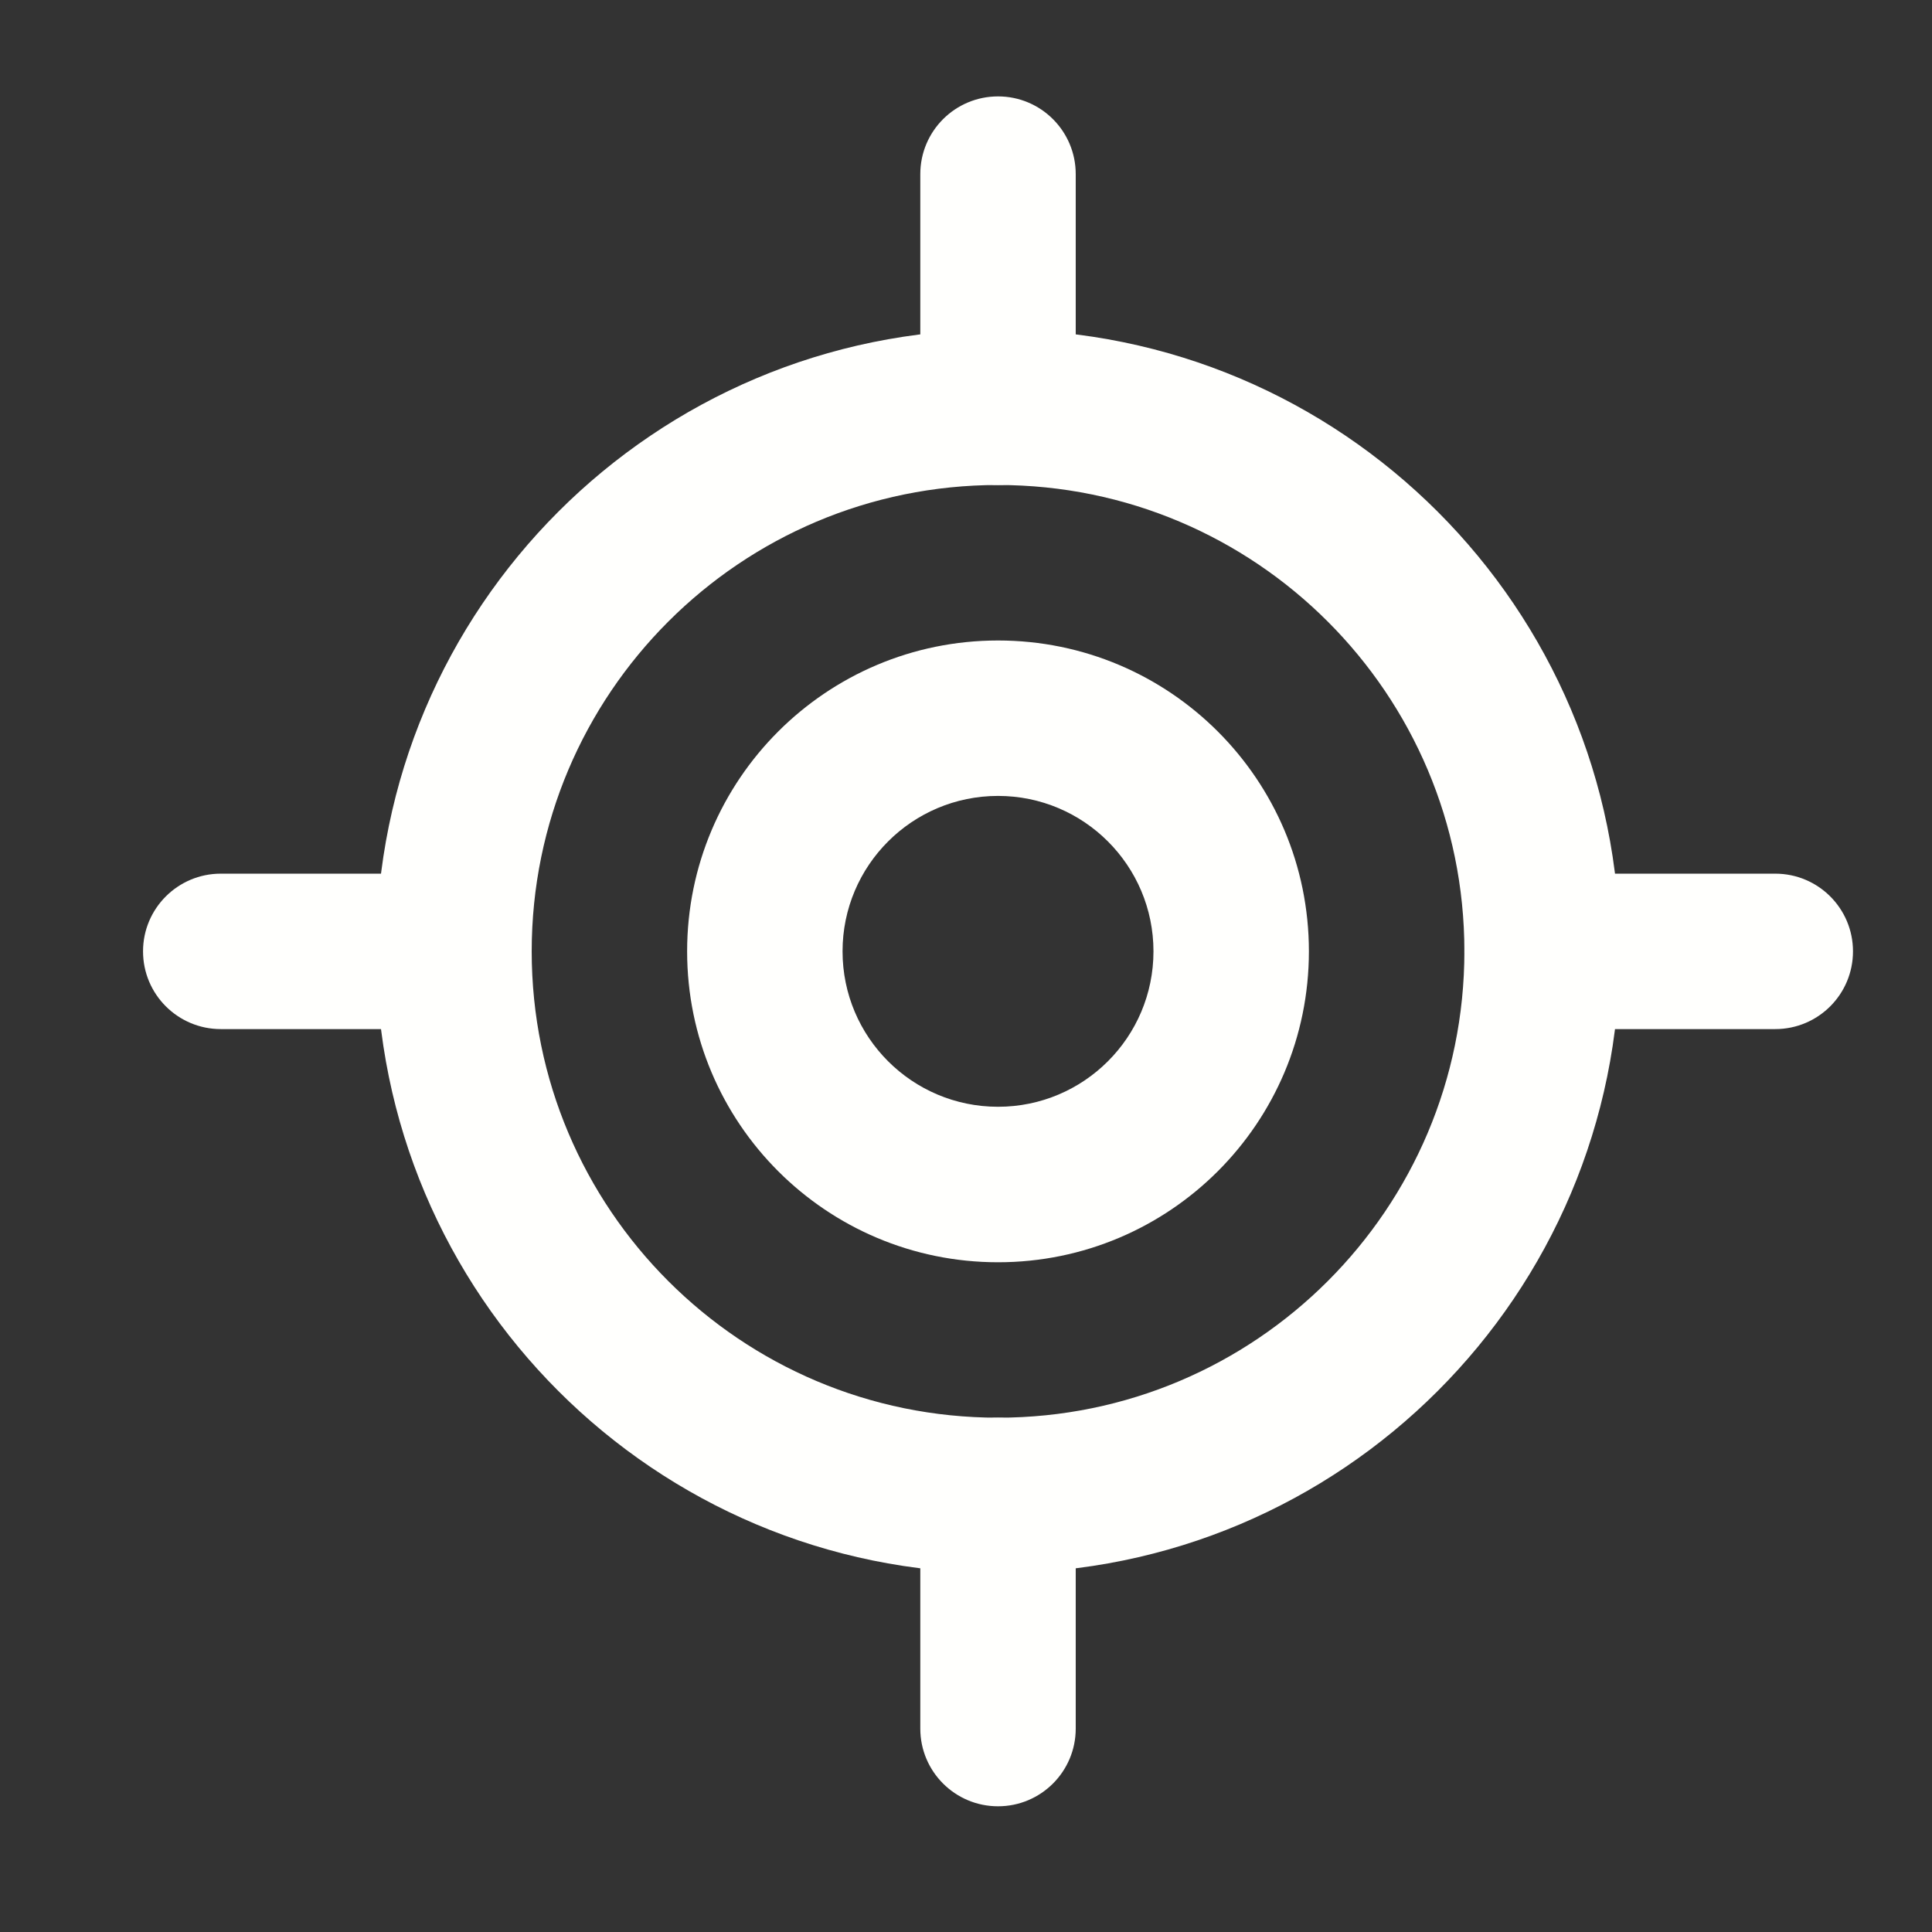 <svg width="29" height="29" viewBox="0 0 29 29" fill="none" xmlns="http://www.w3.org/2000/svg">
<rect x="0" y="0" width="29" height="29" fill="#333333" stroke="none"/>
<path fill-rule="evenodd" clip-rule="evenodd" d="M14.981 1.447C15.625 1.447 16.147 1.969 16.147 2.614V6.114C16.147 6.758 15.625 7.28 14.981 7.28C14.336 7.28 13.814 6.758 13.814 6.114V2.614C13.814 1.969 14.336 1.447 14.981 1.447ZM2.147 14.28C2.147 13.636 2.67 13.114 3.314 13.114H6.814C7.458 13.114 7.981 13.636 7.981 14.28C7.981 14.925 7.458 15.447 6.814 15.447H3.314C2.67 15.447 2.147 14.925 2.147 14.28ZM21.981 14.28C21.981 13.636 22.503 13.114 23.147 13.114H26.647C27.292 13.114 27.814 13.636 27.814 14.28C27.814 14.925 27.292 15.447 26.647 15.447H23.147C22.503 15.447 21.981 14.925 21.981 14.28ZM14.981 21.28C15.625 21.28 16.147 21.802 16.147 22.447V25.947C16.147 26.591 15.625 27.113 14.981 27.113C14.336 27.113 13.814 26.591 13.814 25.947V22.447C13.814 21.802 14.336 21.28 14.981 21.28Z" fill="#FFFFFD"/>
<path fill-rule="evenodd" clip-rule="evenodd" d="M14.981 7.28C11.115 7.28 7.981 10.414 7.981 14.28C7.981 18.146 11.115 21.28 14.981 21.28C18.846 21.28 21.981 18.146 21.981 14.28C21.981 10.414 18.846 7.28 14.981 7.28ZM5.647 14.28C5.647 9.126 9.826 4.947 14.981 4.947C20.135 4.947 24.314 9.126 24.314 14.28C24.314 19.435 20.135 23.613 14.981 23.613C9.826 23.613 5.647 19.435 5.647 14.28Z" fill="#FFFFFD"/>
<path fill-rule="evenodd" clip-rule="evenodd" d="M14.981 11.947C13.692 11.947 12.647 12.992 12.647 14.28C12.647 15.569 13.692 16.613 14.981 16.613C16.269 16.613 17.314 15.569 17.314 14.28C17.314 12.992 16.269 11.947 14.981 11.947ZM10.314 14.28C10.314 11.703 12.403 9.614 14.981 9.614C17.558 9.614 19.647 11.703 19.647 14.28C19.647 16.858 17.558 18.947 14.981 18.947C12.403 18.947 10.314 16.858 10.314 14.28Z" fill="#FFFFFD"/>
</svg>
